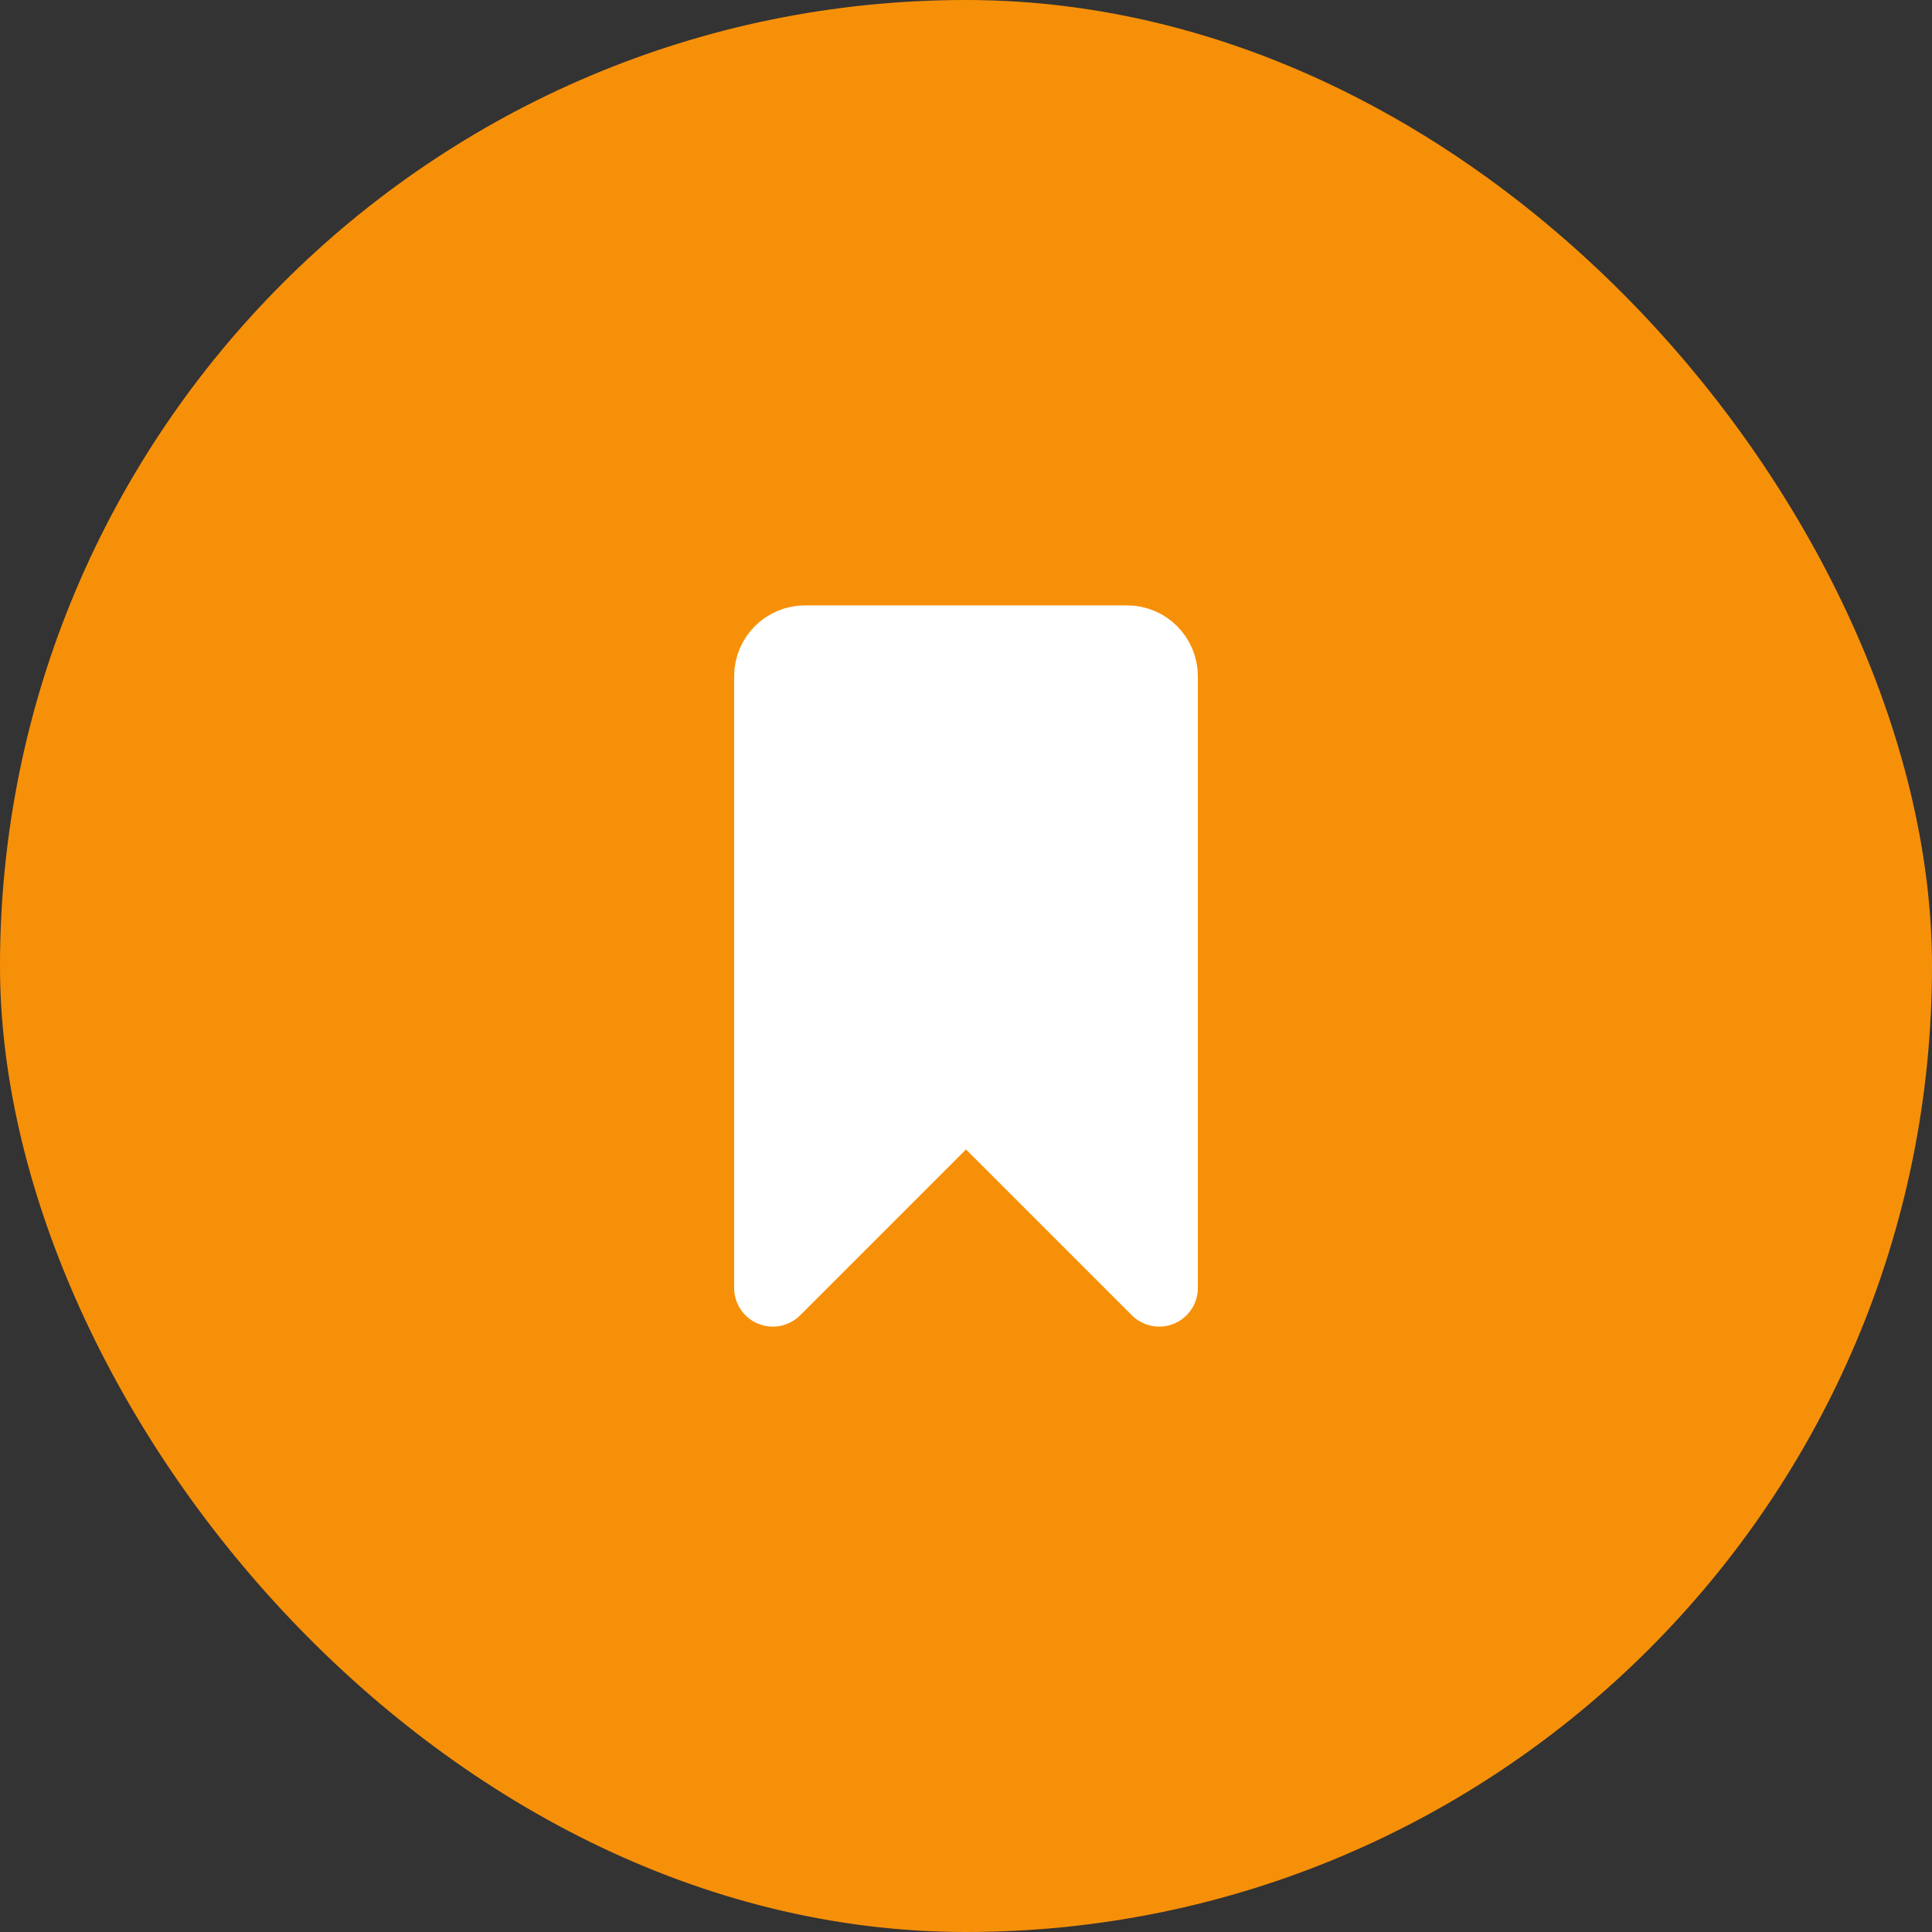 <svg width="20" height="20" viewBox="0 0 20 20" fill="none" xmlns="http://www.w3.org/2000/svg">
<rect x="0" y="0" width="20" height="20" fill="#333333" stroke="none"/>
<rect width="20" height="20" rx="10" fill="#F79009"/>
<g clip-path="url(#clip0_93_4865)">
<path d="M12 13.333L10 11.333L8 13.333V7C8 6.816 8.15 6.667 8.333 6.667H11.667C11.85 6.667 12 6.816 12 7V13.333Z" fill="white" stroke="white" stroke-width="0.8" stroke-miterlimit="10" stroke-linecap="round" stroke-linejoin="round"/>
</g>
<defs>
<clipPath id="clip0_93_4865">
<rect width="8" height="8" fill="white" transform="translate(6 6)"/>
</clipPath>
</defs>
</svg>
